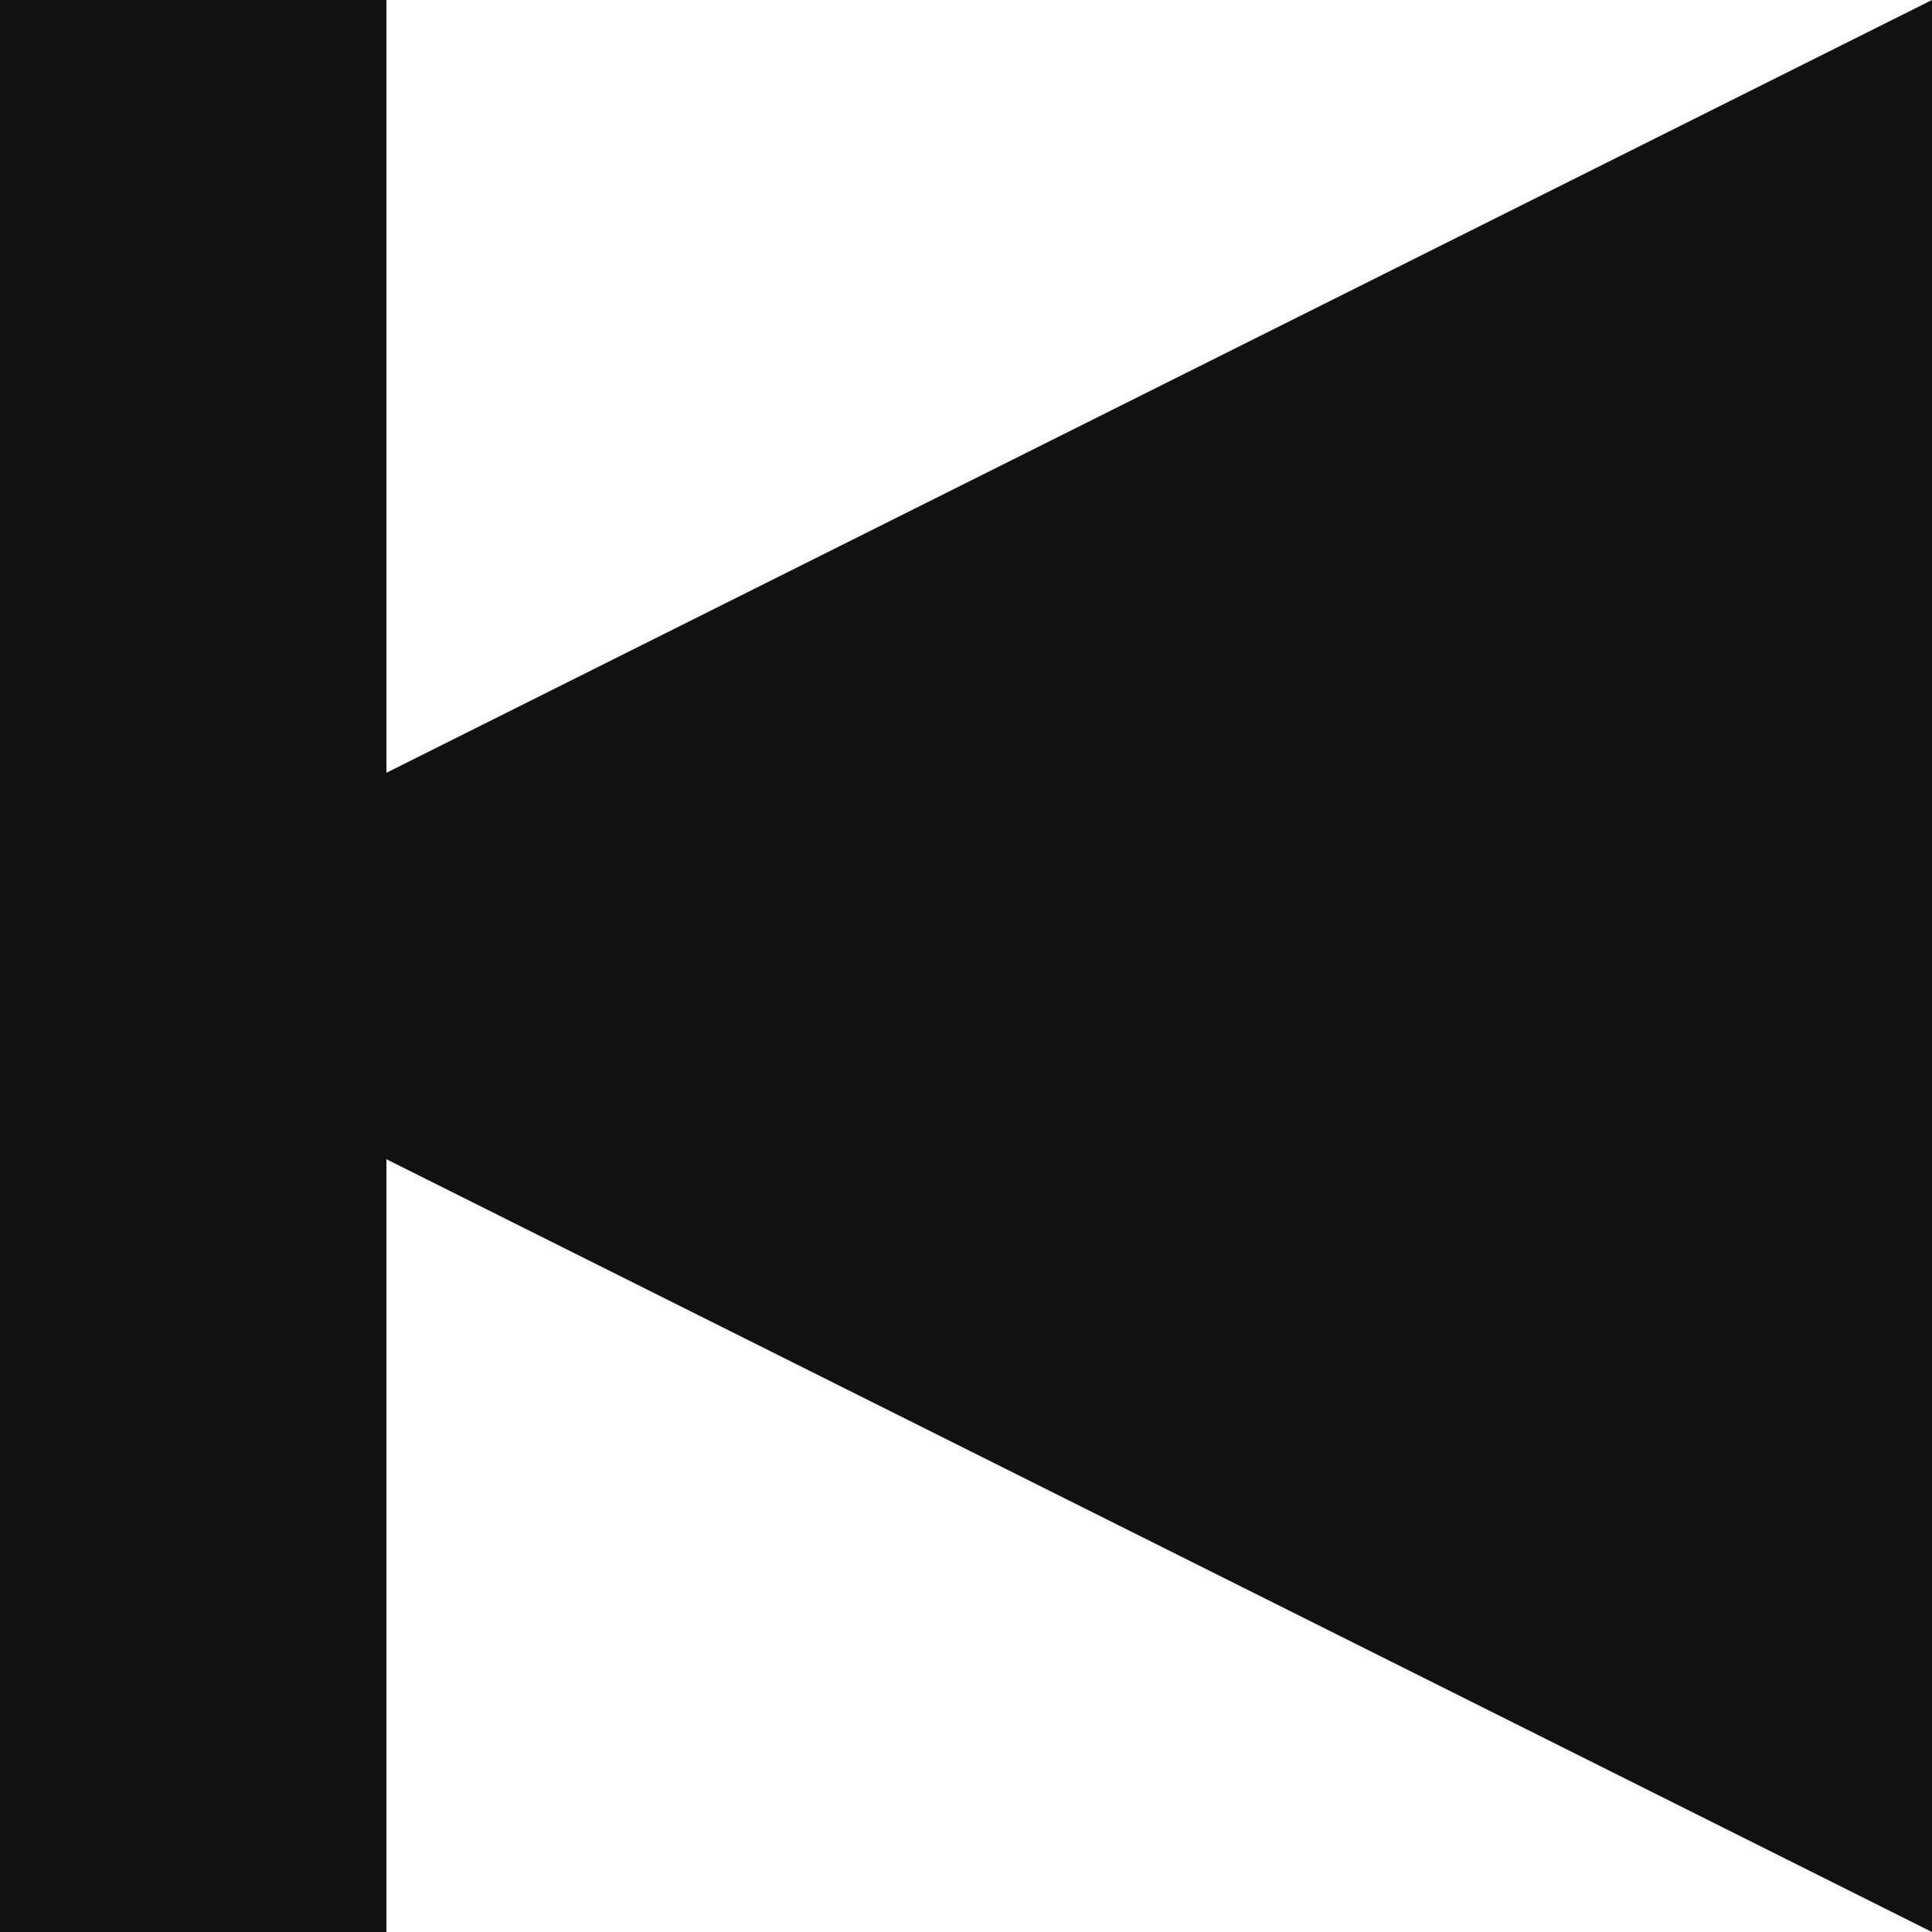 <?xml version="1.0" encoding="UTF-8"?>
<svg width="8px" height="8px" viewBox="0 0 10 10" version="1.1" xmlns="http://www.w3.org/2000/svg" xmlns:xlink="http://www.w3.org/1999/xlink">
    <!-- Generator: Sketch 50.2 (55047) - http://www.bohemiancoding.com/sketch -->
    <title>Backward</title>
    <desc>Created with Sketch.</desc>
    <defs></defs>
    <g id="Page-1" stroke="none" stroke-width="1" fill="none" fill-rule="evenodd">
        <g id="Spotify" transform="translate(-664, -825)" fill="#121212">
            <g id="Client" transform="translate(159, 149)">
                <g id="Lower-Bar" transform="translate(0, 656)">
                    <g id="Center-Controls" transform="translate(453, 9)">
                        <polygon id="Backward" transform="translate(57, 16) rotate(-180) translate(-57, -16) " points="60 11 60 15 52 11 52 21 60 17 60 21 62 21 62 11"></polygon>
                    </g>
                </g>
            </g>
        </g>
    </g>
</svg>